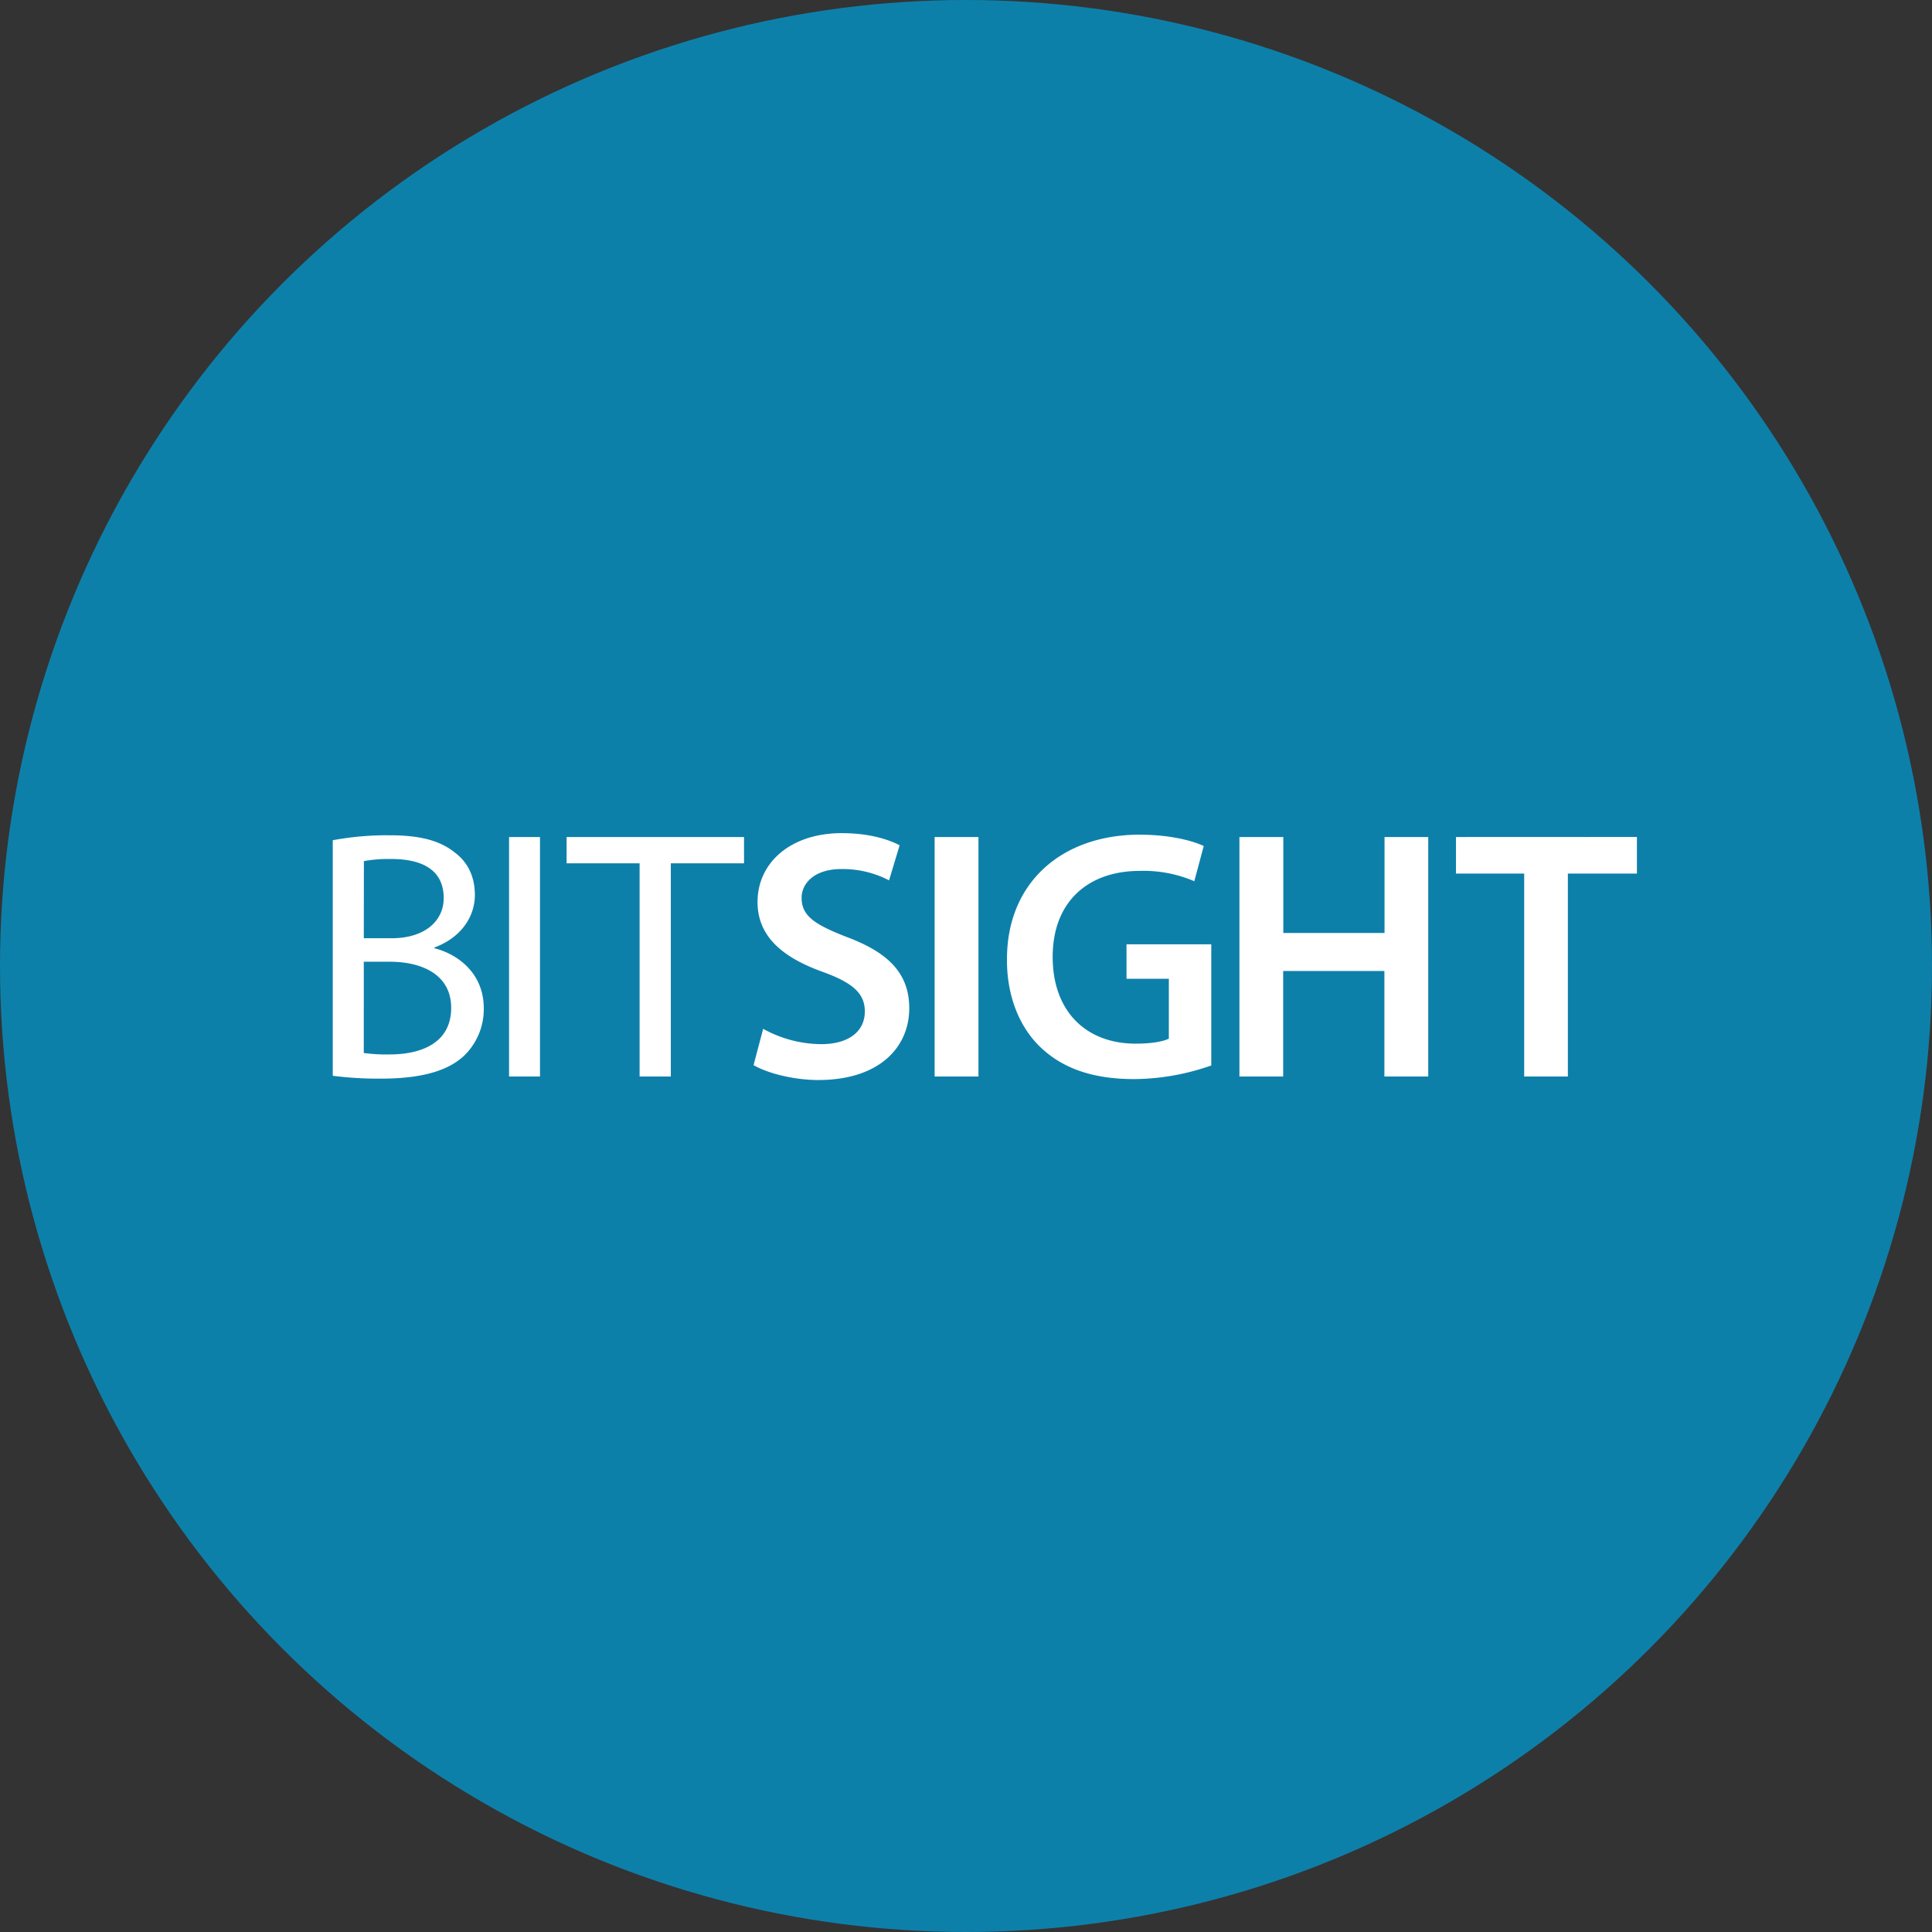 <svg xmlns="http://www.w3.org/2000/svg" viewBox="0 0 1024 1024"><rect x="0" y="0" width="1024" height="1024" fill="#333333" stroke="none"/><circle cx="512" cy="512" r="512" style="fill:#0d80aa"/><path d="M446.32 441.57c-27.5 0-44.81 15.81-44.81 36.53 0 18.28 13.37 29.38 34.29 36.92 16.19 5.85 22.58 11.48 22.58 21.08 0 10.36-8.28 17.32-23.15 17.32a64.2 64.2 0 0 1-30.68-8.09h-.07l-5.07 19.2c7 4.15 20.93 7.9 34.29 7.9 32.77 0 48.22-17.7 48.22-38 0-18.26-10.74-29.36-32.75-37.65-17-6.61-24.31-11.12-24.31-20.92 0-7.34 6.41-15.25 21.1-15.25a53.36 53.36 0 0 1 25.26 6l5.6-18.61c-6.59-3.39-16.77-6.41-30.5-6.41Zm158 .81c-42 0-70.6 25.79-70.6 65.92-.18 19.18 6.39 35.86 17.7 46.69 12.05 11.53 28.24 16.95 49.72 16.95a125.2 125.2 0 0 0 40.86-7.22v-64.21h-44.92v18.26h22.43v31.74c-3.07 1.52-9.22 2.65-17.5 2.65-26.37 0-44.07-17.09-44.07-46 0-29.56 19.08-45.57 46.15-45.57a68.3 68.3 0 0 1 28.91 5.47l5-18.65c-5.85-2.83-18.08-6-33.73-6Zm-399 .32a158 158 0 0 0-28.95 2.64v124.85a191 191 0 0 0 25.43 1.51c20.7 0 35-3.77 43.89-11.87a34.3 34.3 0 0 0 10.72-25.43c0-18.82-14.11-28.8-26.19-31.82v-.38c13.39-4.89 21.47-15.63 21.47-27.86 0-10-4-17.52-10.54-22.41-7.9-6.41-18.46-9.22-34.85-9.22h-1Zm95 .94v13.93H339v113h16.55v-113h38.8v-13.92Zm356.6 0v126.93h23.19v-55.93h53.65v55.93H757V443.65h-23.17v50.84h-53.65v-50.84Zm114.78 0V463h36.15v107.57H831V463h36.6v-19.4Zm-501.89 0v126.93h16.39V443.65Zm225.56 0v126.93h23.23V443.65Zm-290.08 11.64h2c16.57 0 27.88 5.83 27.88 20.72 0 12.25-10.18 21.28-27.5 21.28h-14.85l.05-40.87a70.7 70.7 0 0 1 12.42-1.14Zm-12.48 54.45h13.55c17.88 0 32.77 7.15 32.77 24.47 0 18.46-15.63 24.67-32.59 24.67a88 88 0 0 1-13.73-.76Z" style="fill:#fff"/></svg>